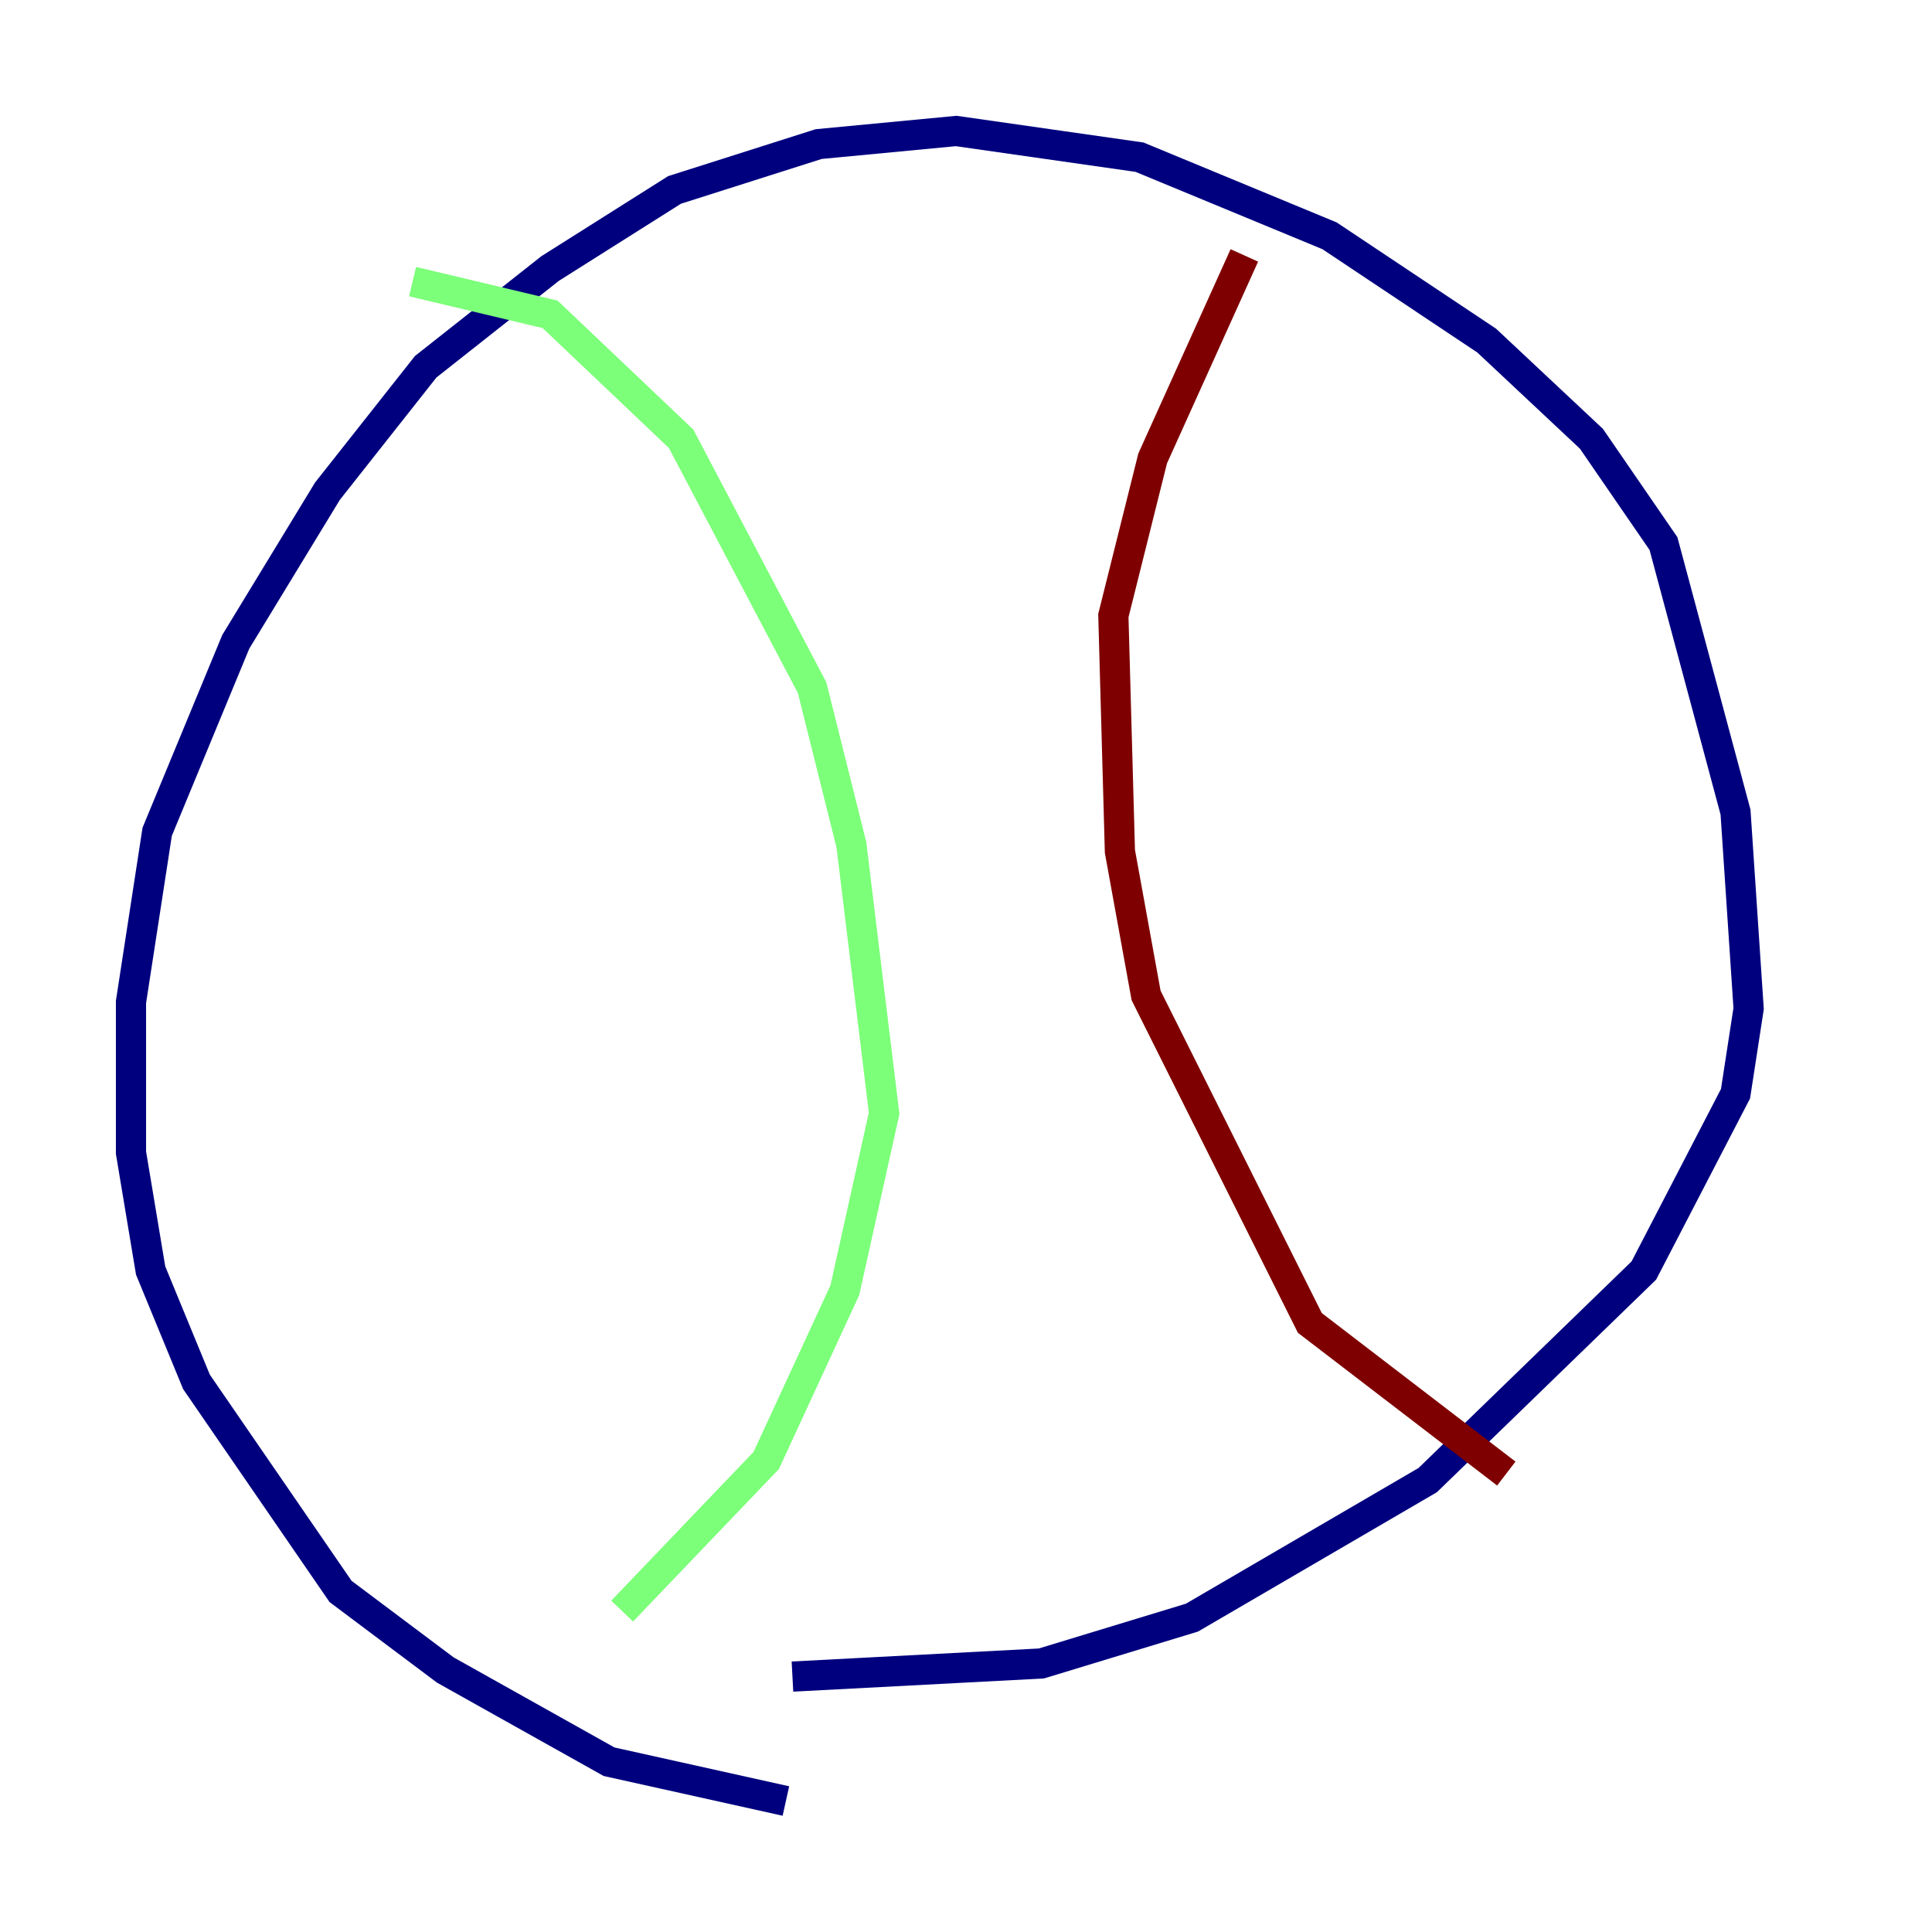 <?xml version="1.0" encoding="utf-8" ?>
<svg baseProfile="tiny" height="128" version="1.2" viewBox="0,0,128,128" width="128" xmlns="http://www.w3.org/2000/svg" xmlns:ev="http://www.w3.org/2001/xml-events" xmlns:xlink="http://www.w3.org/1999/xlink"><defs /><polyline fill="none" points="52.068,119.322 40.352,116.719 29.505,110.644 22.563,105.437 13.017,91.552 9.98,84.176 8.678,76.366 8.678,66.386 10.414,55.105 15.62,42.522 21.695,32.542 28.203,24.298 36.447,17.79 44.691,12.583 54.237,9.546 63.349,8.678 75.498,10.414 88.081,15.62 98.495,22.563 105.437,29.071 110.21,36.014 114.983,53.803 115.851,66.82 114.983,72.461 108.909,84.176 94.59,98.061 78.969,107.173 68.99,110.21 52.502,111.078" stroke="#00007f" stroke-width="2" /><polyline fill="none" points="27.336,18.658 36.447,20.827 45.125,29.071 53.803,45.559 56.407,55.973 58.576,73.763 55.973,85.478 50.766,96.759 41.22,106.739" stroke="#7cff79" stroke-width="2" /><polyline fill="none" points="82.441,16.922 76.366,30.373 73.763,40.786 74.197,56.407 75.932,65.953 86.78,87.647 99.797,97.627" stroke="#7f0000" stroke-width="2" /></svg>